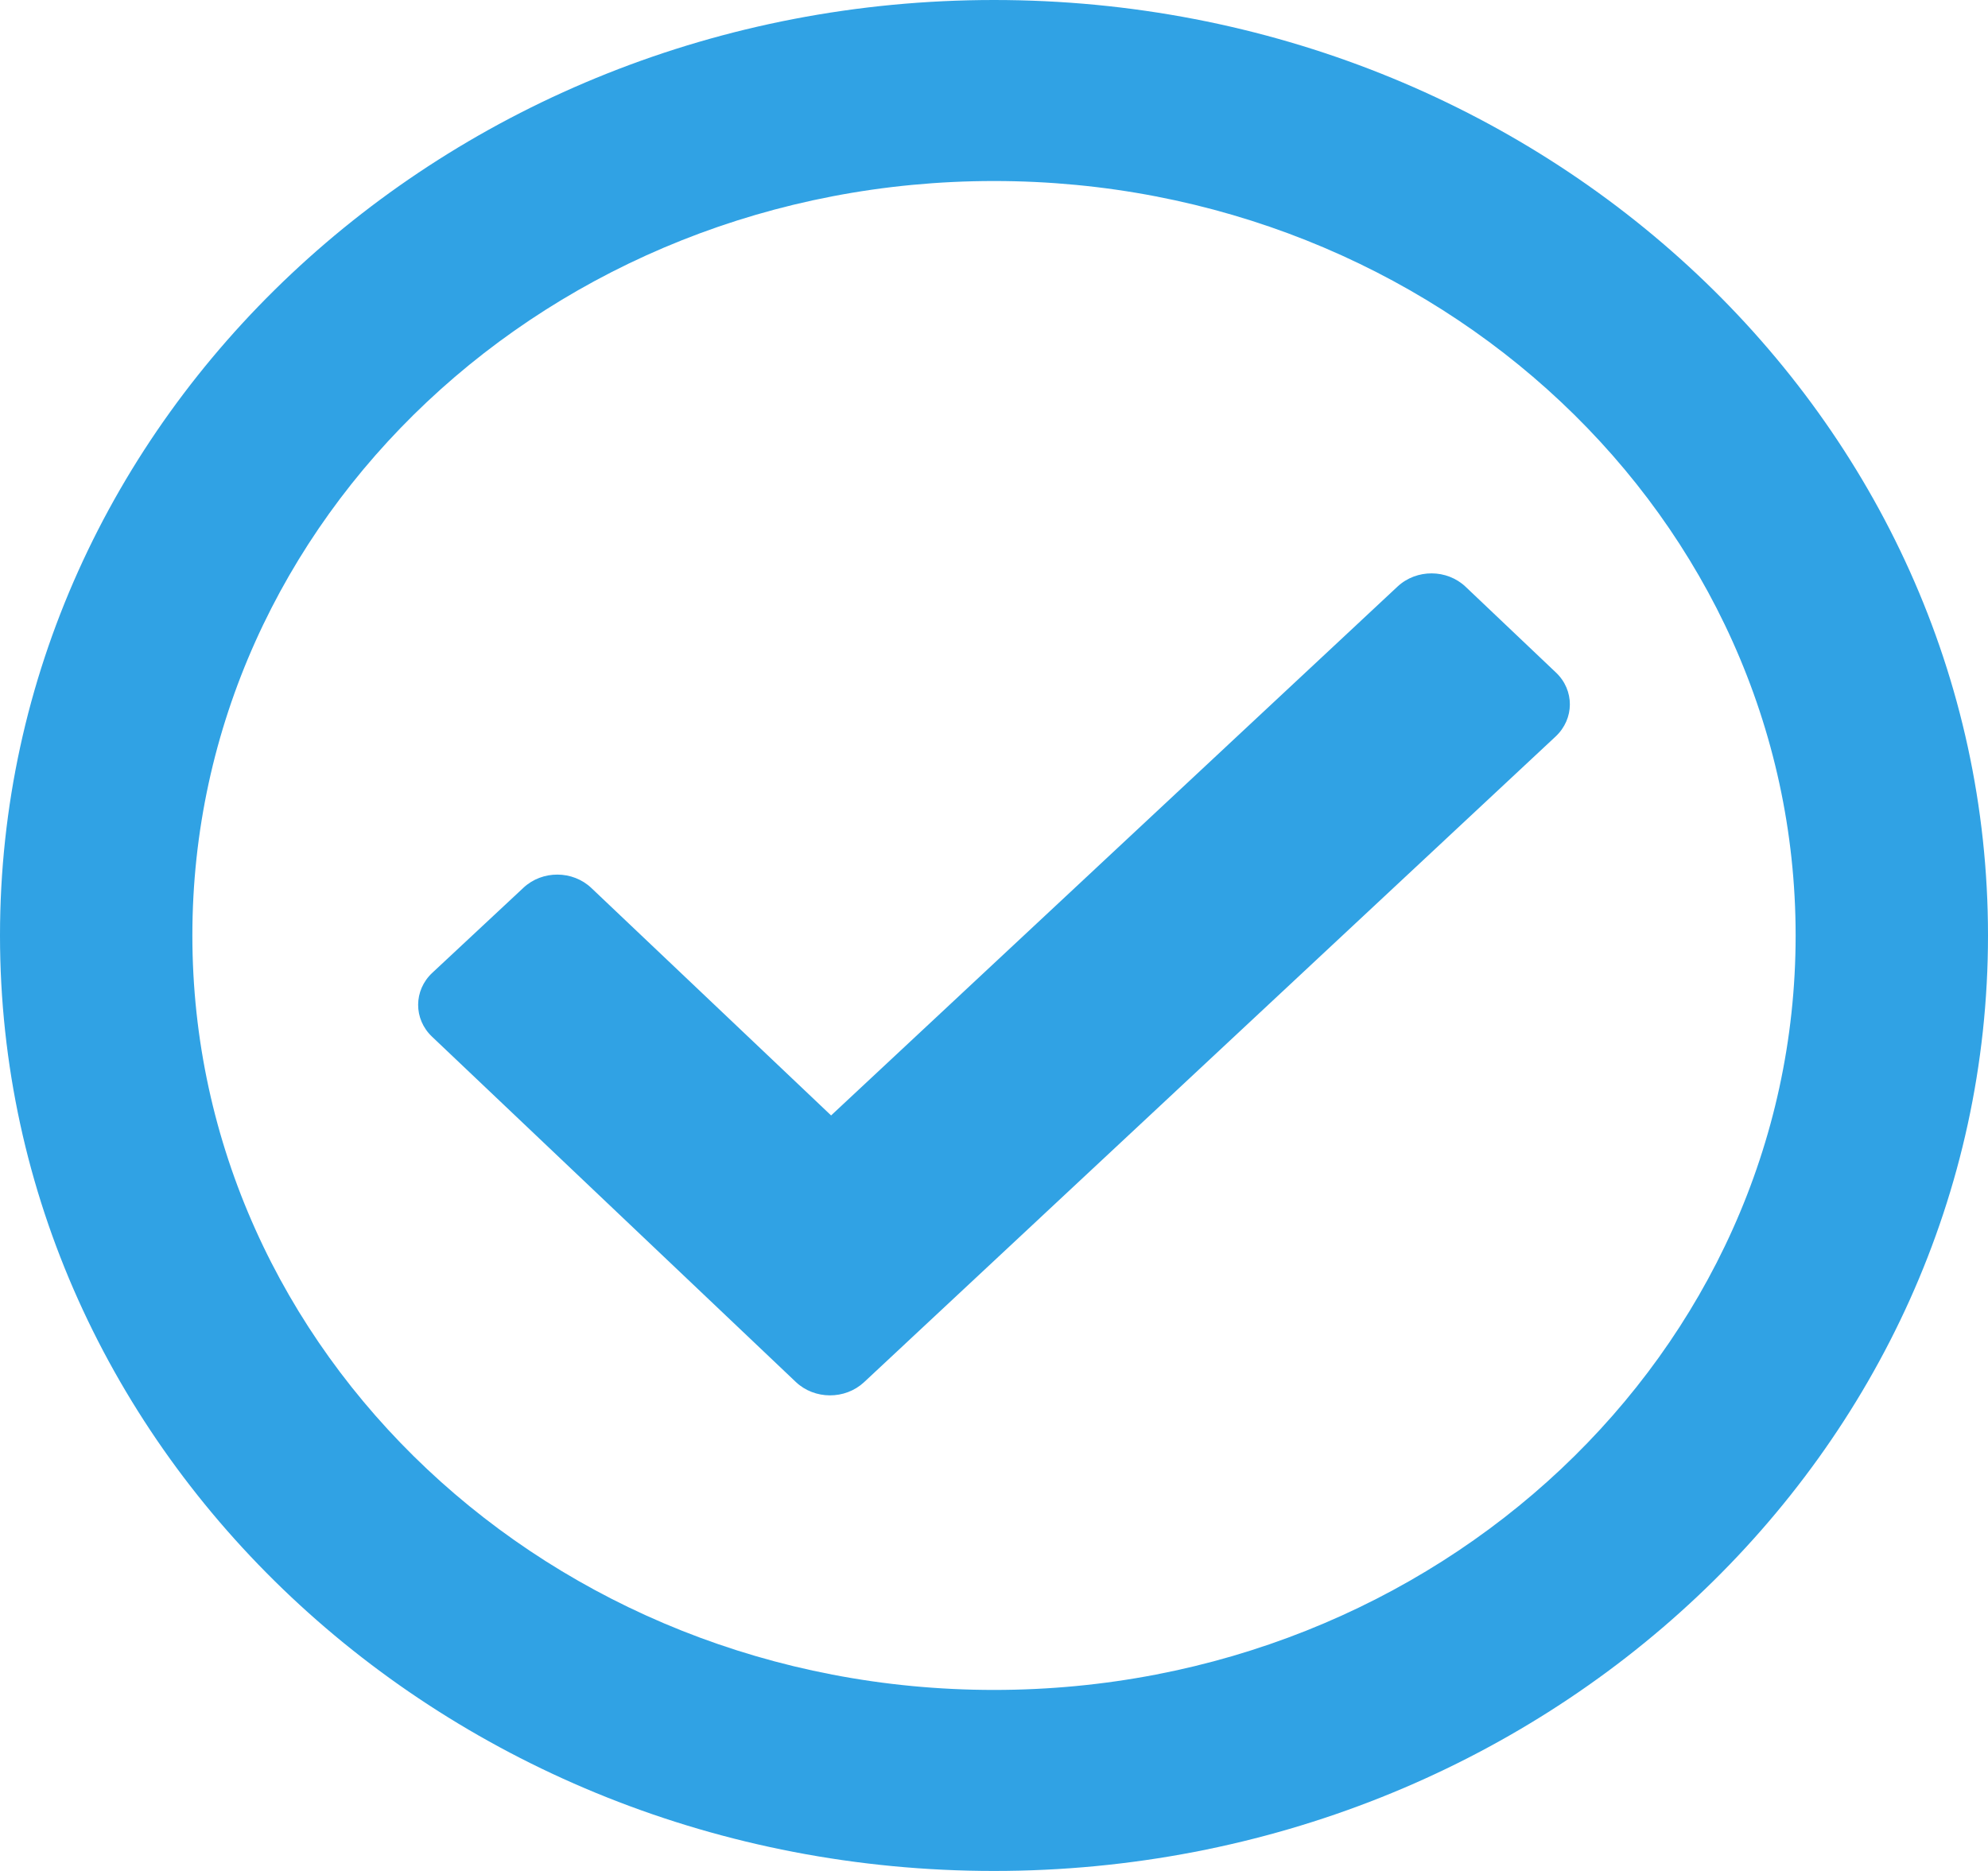 <svg width="17" height="16" viewBox="0 0 17 16" fill="none" xmlns="http://www.w3.org/2000/svg">
<path d="M8.5 0C3.806 0 0 3.582 0 8C0 12.418 3.806 16 8.5 16C13.194 16 17 12.418 17 8C17 3.582 13.194 0 8.5 0ZM8.5 1.548C12.288 1.548 15.355 4.434 15.355 8C15.355 11.566 12.289 14.452 8.5 14.452C4.712 14.452 1.645 11.566 1.645 8C1.645 4.434 4.711 1.548 8.5 1.548ZM13.305 5.751L12.533 5.018C12.373 4.866 12.113 4.865 11.951 5.016L7.107 9.539L5.057 7.594C4.897 7.442 4.637 7.441 4.476 7.592L3.697 8.319C3.536 8.469 3.535 8.715 3.695 8.866L6.806 11.819C6.966 11.97 7.226 11.971 7.388 11.821L13.303 6.298C13.464 6.147 13.465 5.902 13.305 5.751Z" fill="#30A2E4"/>
</svg>

